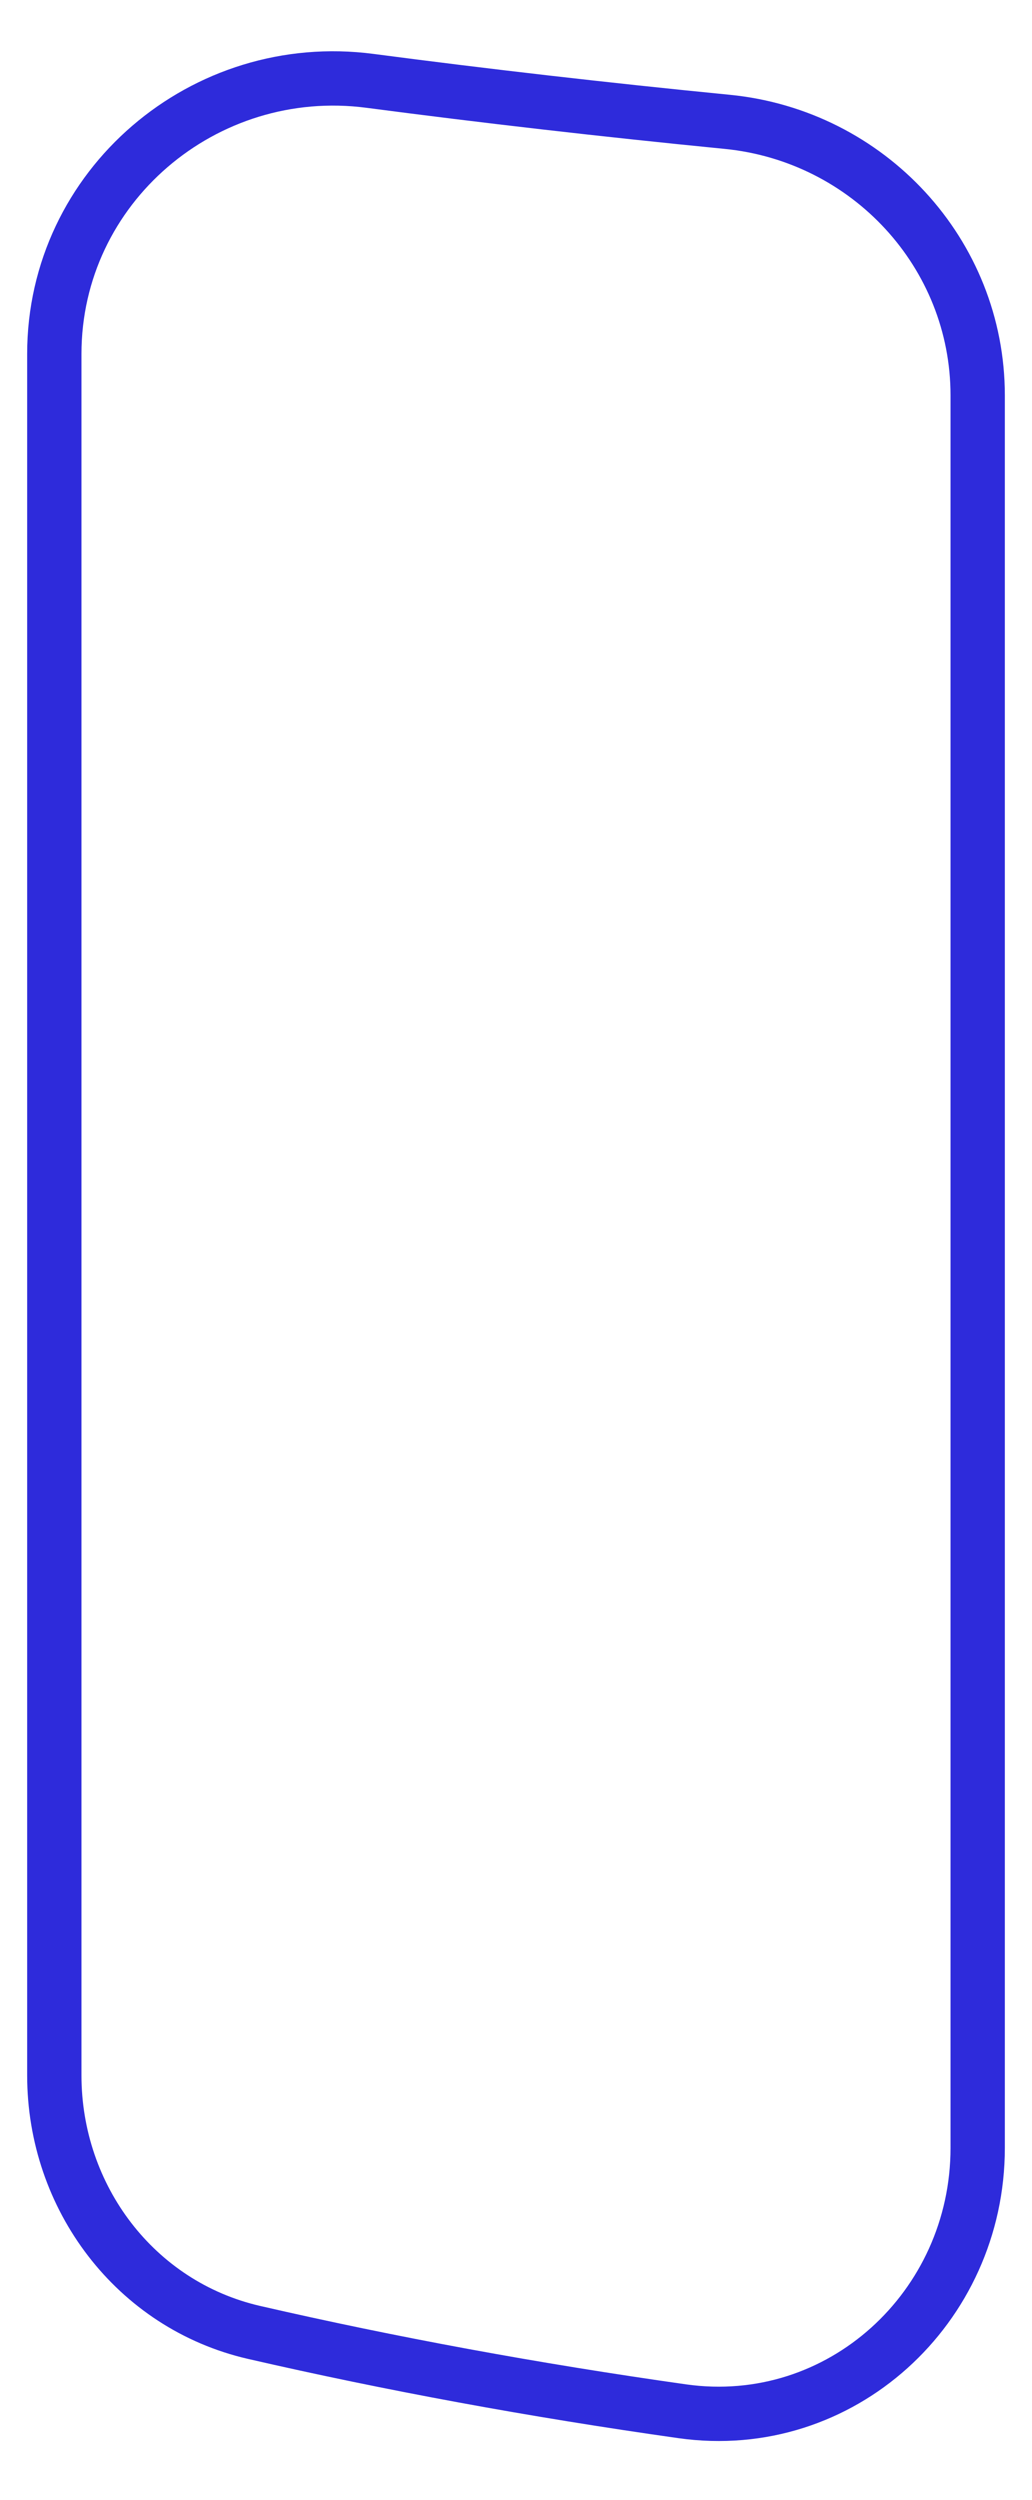<svg width="19" height="46" viewBox="0 0 19 46" fill="none" xmlns="http://www.w3.org/2000/svg">
<path d="M13.388 2.242C15.988 2.498 18 4.664 18 7.276V39.524C18 42.465 15.473 44.782 12.561 44.37C9.819 43.982 7.19 43.497 4.677 42.919C2.491 42.416 1 40.433 1 38.19V6.512C1 3.431 3.758 1.087 6.813 1.488C8.931 1.766 11.121 2.019 13.388 2.242Z" stroke="#2E2BDB"/>
</svg>

